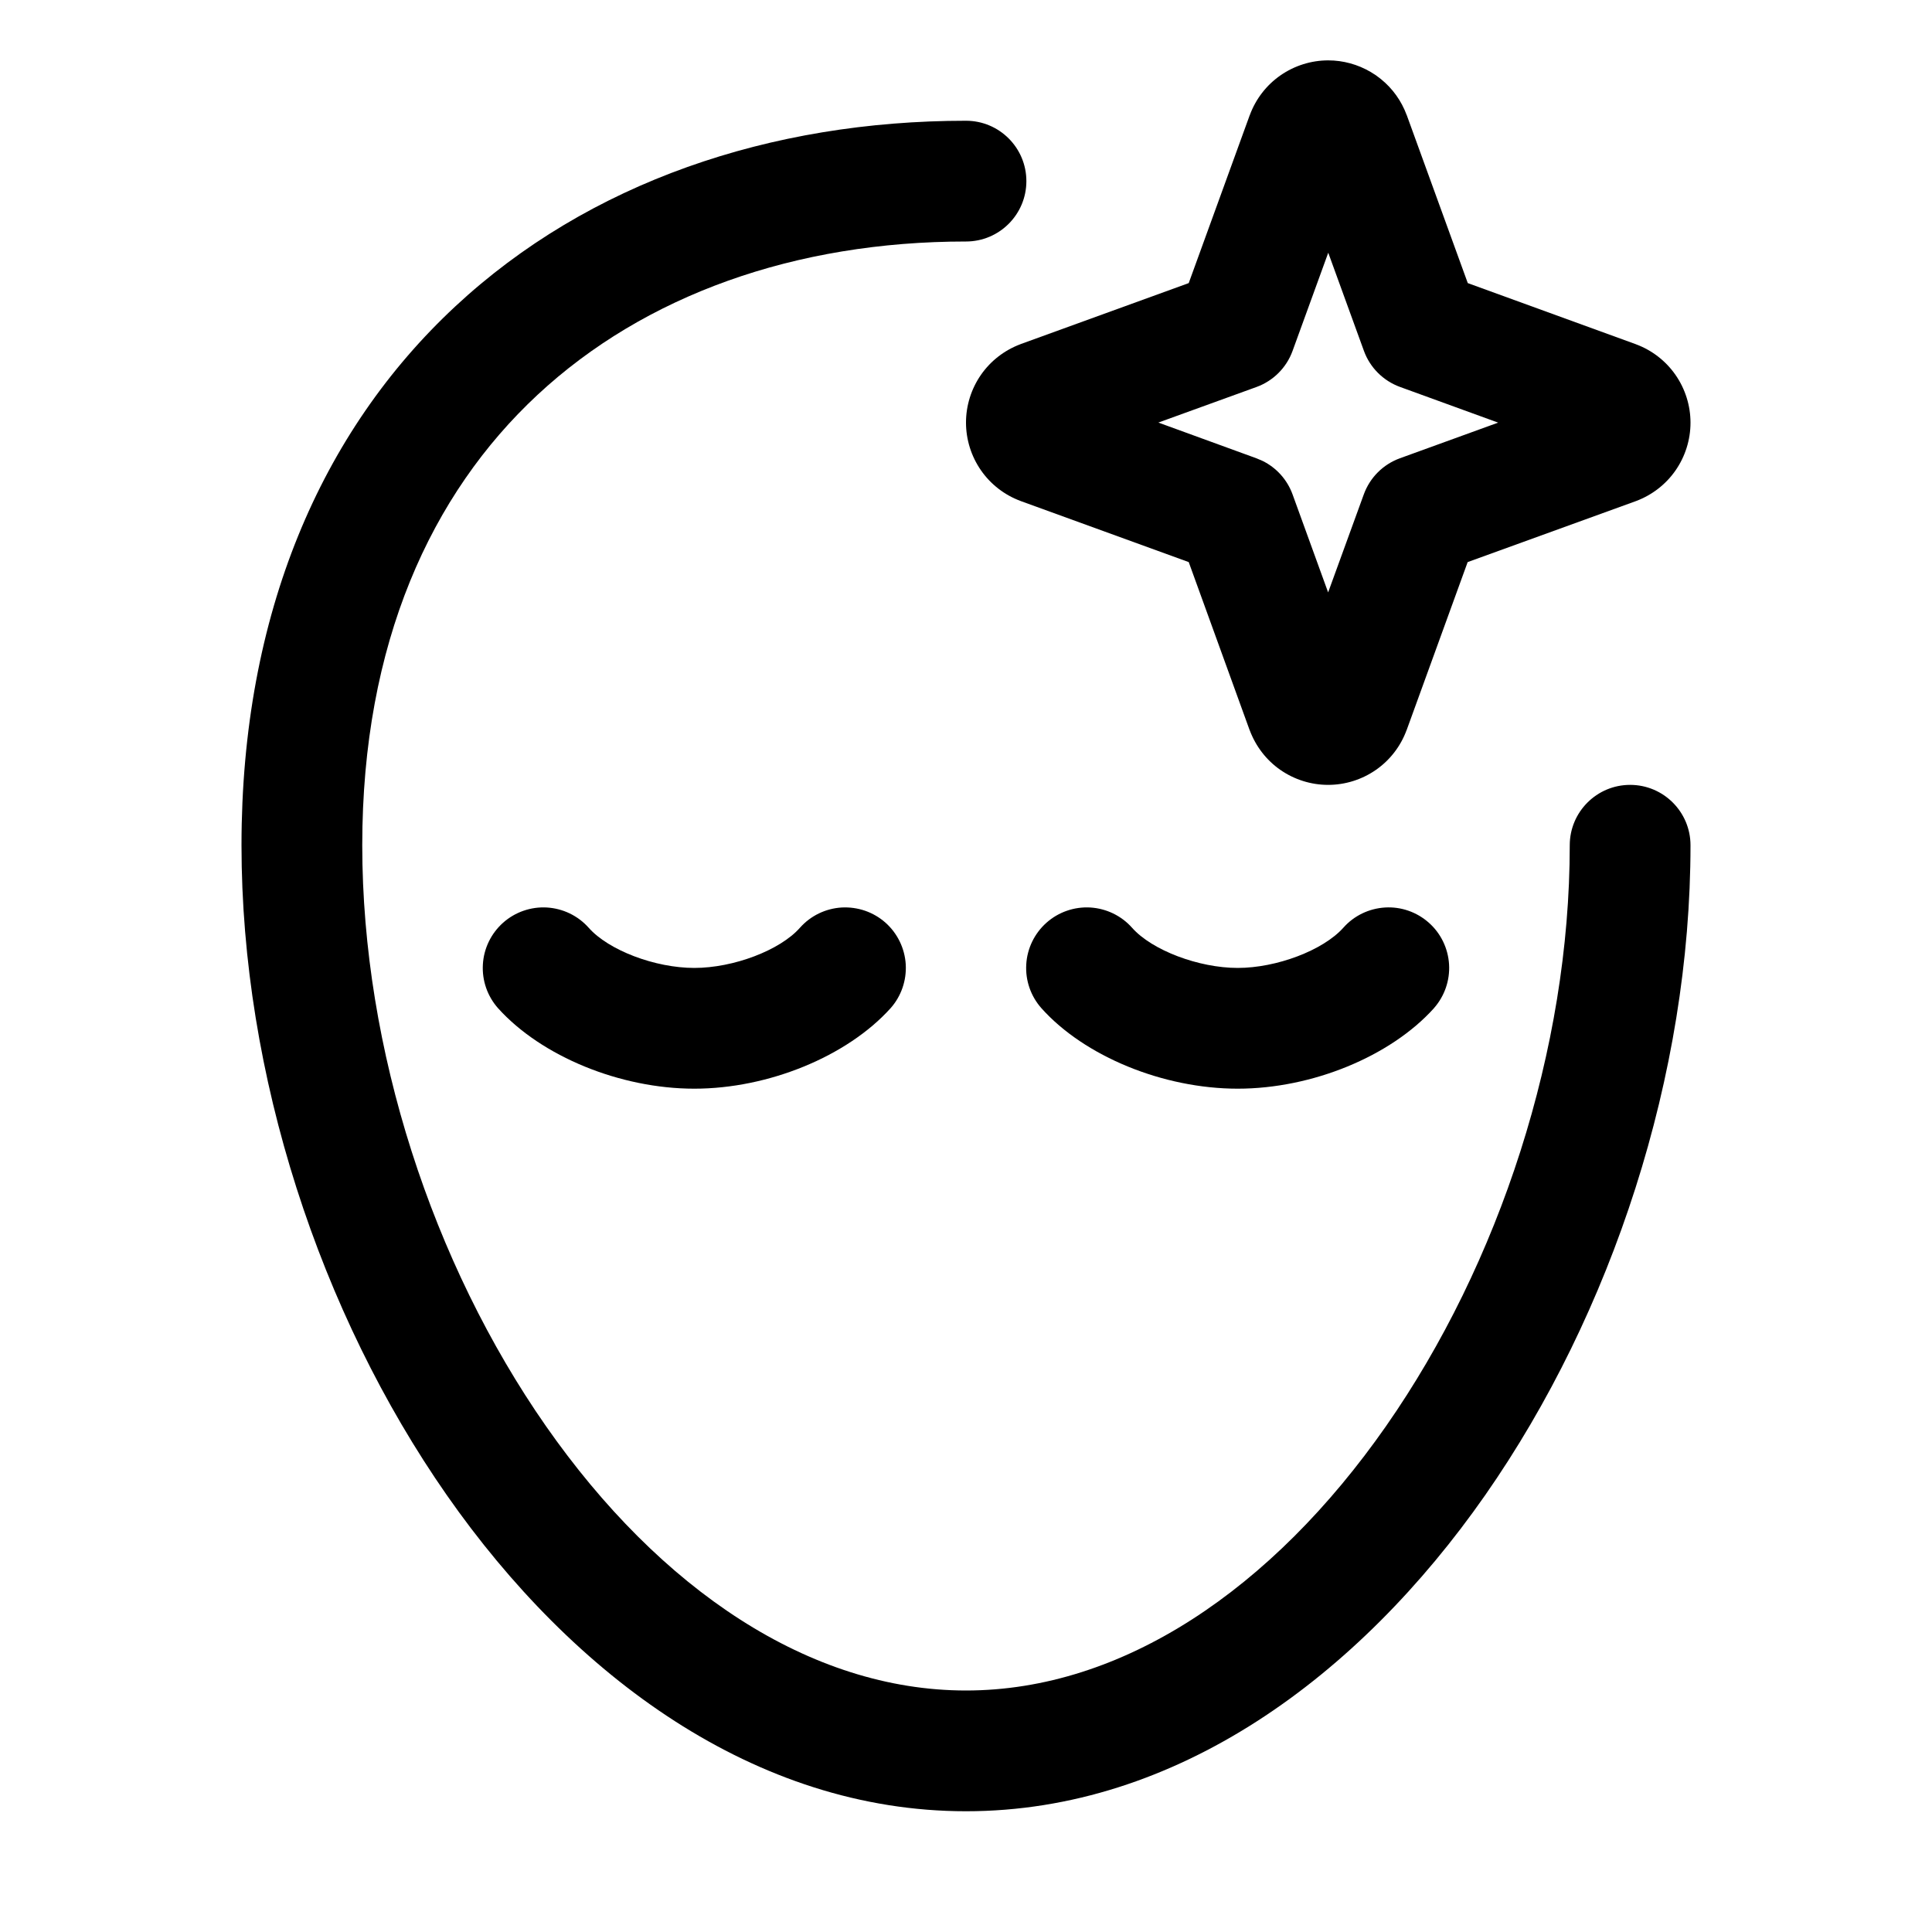 <svg width="32" height="32" viewBox="0 0 32 32" fill="none" xmlns="http://www.w3.org/2000/svg">
<path d="M23.75 16.699C23.926 16.5 24.017 16.239 24.001 15.973C23.985 15.708 23.865 15.459 23.666 15.283C23.467 15.106 23.206 15.015 22.941 15.031C22.675 15.047 22.426 15.167 22.25 15.366C21.915 15.741 21.143 16.032 20.5 16.032C19.856 16.032 19.08 15.74 18.75 15.366C18.573 15.167 18.324 15.047 18.058 15.031C17.793 15.016 17.532 15.106 17.333 15.283C17.134 15.46 17.013 15.709 16.998 15.974C16.982 16.24 17.073 16.501 17.25 16.7C17.963 17.497 19.267 18.032 20.5 18.032C21.732 18.032 23.031 17.497 23.75 16.7V16.699ZM11.5 16.032C10.851 16.032 10.08 15.74 9.75 15.366C9.573 15.167 9.324 15.047 9.058 15.031C8.793 15.016 8.532 15.106 8.333 15.283C8.134 15.46 8.013 15.709 7.998 15.974C7.982 16.24 8.073 16.501 8.25 16.7C8.968 17.497 10.272 18.032 11.5 18.032C12.727 18.032 14.031 17.497 14.75 16.7C14.927 16.501 15.017 16.24 15.002 15.974C14.986 15.709 14.866 15.46 14.667 15.283C14.568 15.195 14.453 15.128 14.329 15.085C14.204 15.042 14.072 15.024 13.941 15.031C13.675 15.047 13.427 15.167 13.25 15.366C12.92 15.74 12.148 16.032 11.5 16.032Z" fill="black"/>
<path d="M4 14C4 10.169 5.322 7.14 7.541 5.075C9.748 3.021 12.757 2 16 2C16.552 2 17 2.448 17 3C17 3.552 16.552 4 16 4C13.168 4 10.677 4.889 8.903 6.54C7.141 8.18 6 10.652 6 14C6 17.379 7.165 20.93 9.042 23.62C10.93 26.325 13.413 28 16 28C18.587 28 21.07 26.325 22.958 23.62C24.835 20.93 26 17.379 26 14C26 13.448 26.448 13 27 13C27.552 13 28 13.448 28 14C28 17.801 26.703 21.75 24.599 24.765C22.505 27.765 19.488 30 16 30C12.512 30 9.495 27.765 7.401 24.765C5.297 21.75 4 17.801 4 14Z" fill="black"/>
<path d="M22 1C22.247 1 22.489 1.067 22.701 1.191L22.791 1.248L22.875 1.312C23.066 1.467 23.212 1.671 23.298 1.903L23.301 1.909L24.311 4.689L27.091 5.7L27.098 5.703C27.362 5.801 27.591 5.978 27.752 6.21C27.913 6.442 28 6.718 28 7.001C28 7.284 27.913 7.56 27.752 7.792C27.591 8.024 27.362 8.2 27.098 8.299L27.09 8.302L24.309 9.31L23.299 12.091L23.296 12.097C23.198 12.362 23.021 12.591 22.789 12.752C22.557 12.913 22.281 13 21.998 13C21.715 13 21.439 12.913 21.207 12.752C20.975 12.591 20.799 12.361 20.7 12.097L20.697 12.091L19.689 9.31L16.909 8.3L16.902 8.297C16.638 8.199 16.409 8.022 16.248 7.79C16.087 7.558 16 7.282 16 6.999C16 6.716 16.087 6.44 16.248 6.208C16.409 5.976 16.638 5.8 16.902 5.701L16.909 5.698L19.689 4.689L20.699 1.909L20.702 1.903C20.8 1.638 20.977 1.409 21.209 1.248C21.441 1.087 21.717 1 22 1ZM21.409 5.812C21.308 6.09 21.089 6.309 20.811 6.41L19.186 6.999L20.811 7.591L20.912 7.634C21.142 7.747 21.321 7.946 21.409 8.189L21.998 9.812L22.589 8.188C22.69 7.91 22.909 7.691 23.188 7.59L24.814 7L23.189 6.409C22.912 6.308 22.692 6.09 22.591 5.812L22 4.186L21.409 5.812Z" fill="black"/>
</svg>
